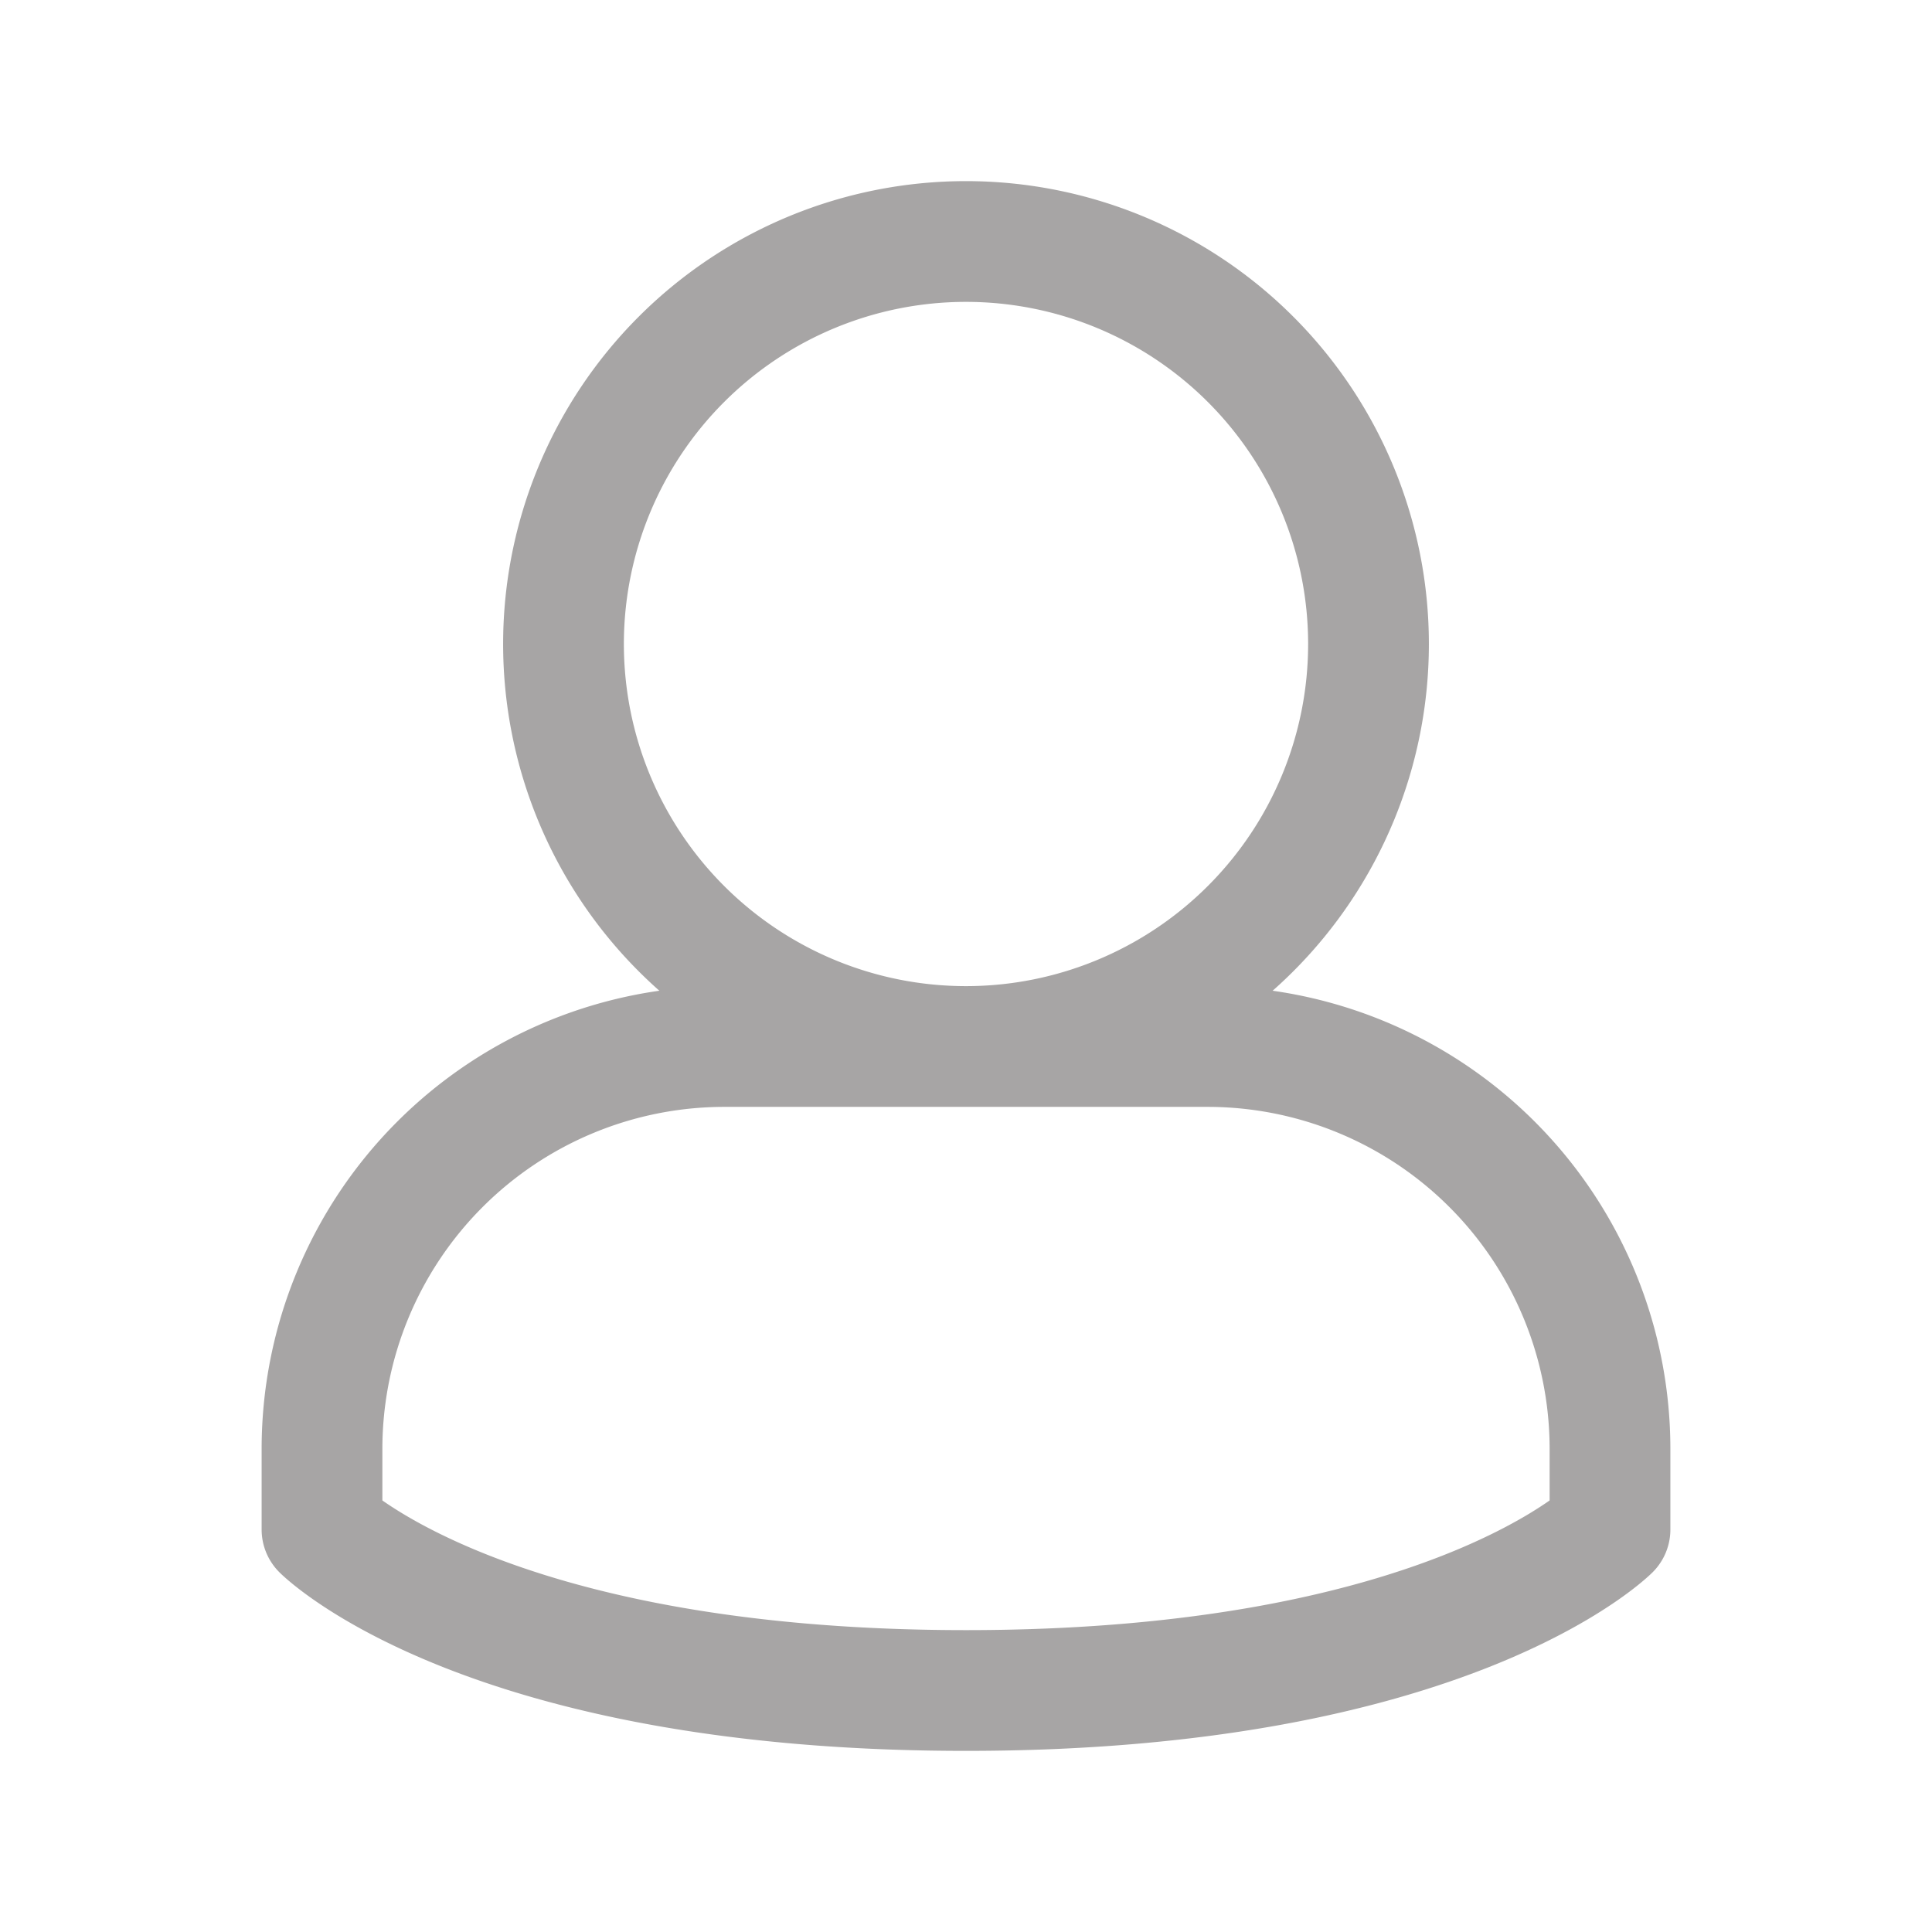 <svg width="24" height="24" fill="none" xmlns="http://www.w3.org/2000/svg"><path d="M17 8A5 5 0 117 8a5 5 0 0110 0zm-8 5a5 5 0 00-5 5v1s2 2 8 2 8-2 8-2v-1a5 5 0 00-5-5H9z" stroke="#231F20" stroke-width="1.5" stroke-linecap="round" stroke-linejoin="round" opacity=".4"/></svg>